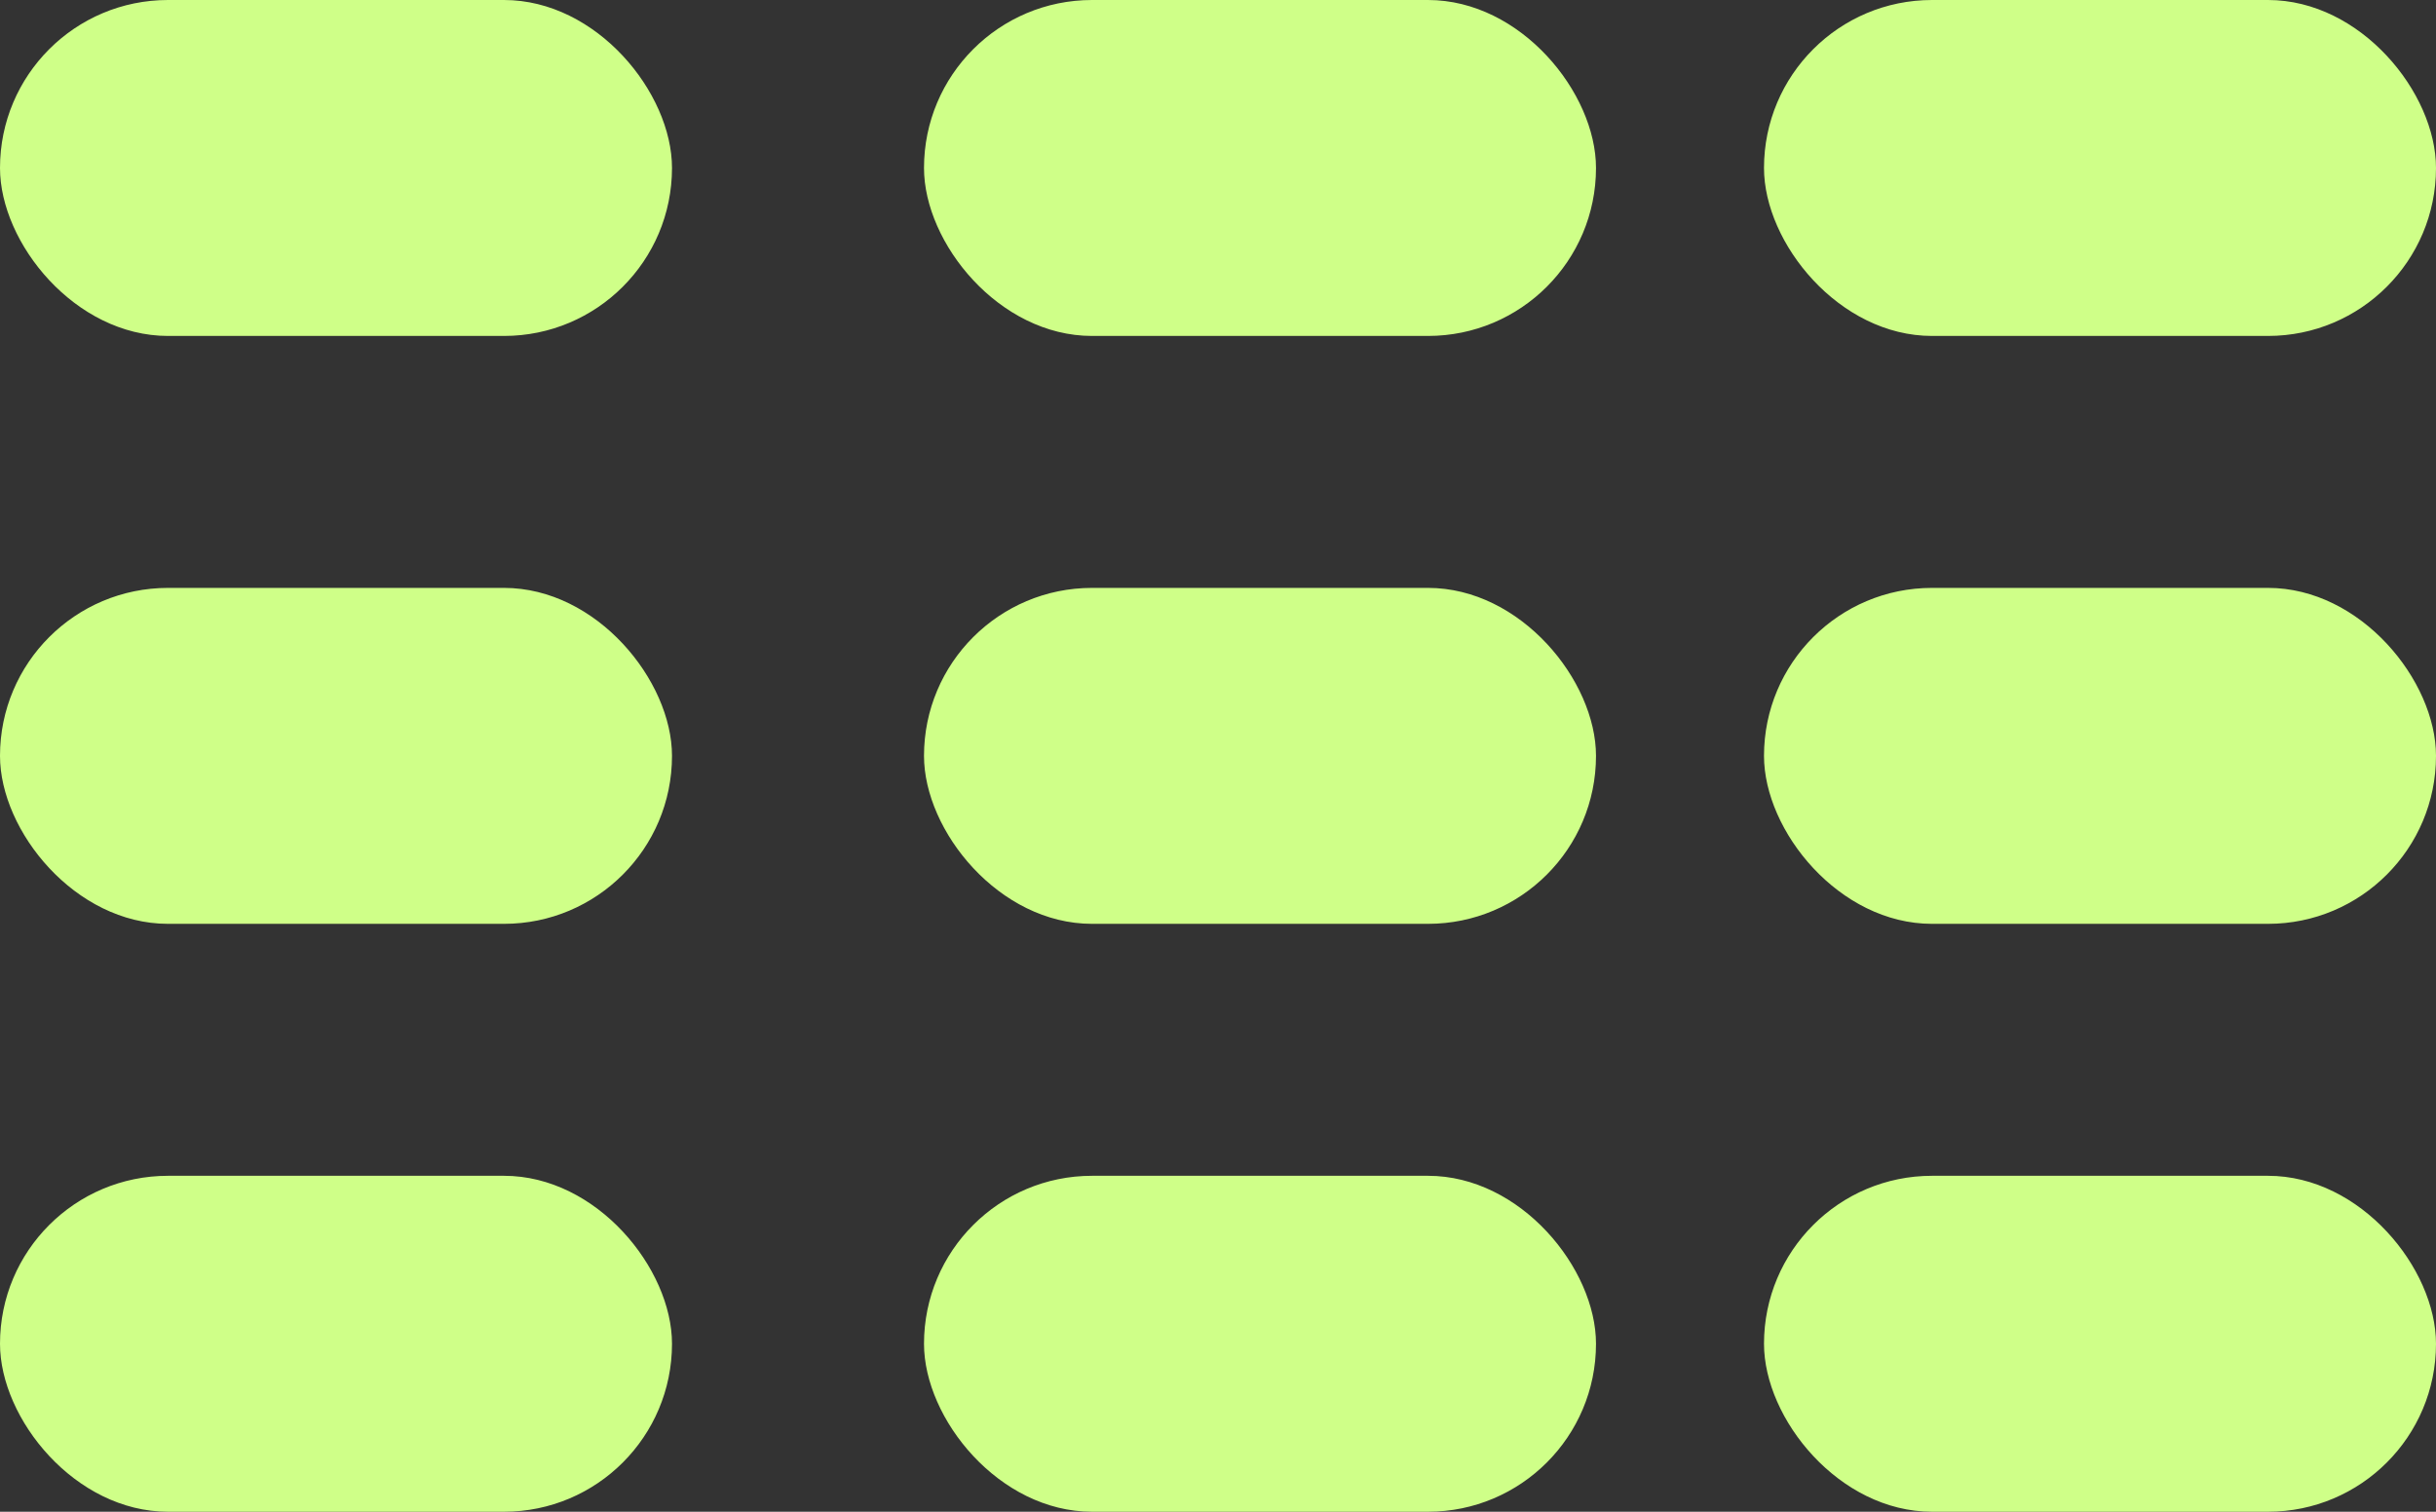 <svg xmlns="http://www.w3.org/2000/svg" width="29" height="18" viewBox="0 0 29 18">
  <rect x="0" y="0" width="29" height="18" fill="#333333" stroke="none"/>
  <g id="Grupo_75" data-name="Grupo 75" transform="translate(-1237 -149)">
    <rect id="Rectángulo_17" data-name="Rectángulo 17" width="8" height="4" rx="2" transform="translate(1237 149)" fill="#cfff88"/>
    <rect id="Rectángulo_42" data-name="Rectángulo 42" width="8" height="4" rx="2" transform="translate(1237 156)" fill="#cfff88"/>
    <rect id="Rectángulo_45" data-name="Rectángulo 45" width="8" height="4" rx="2" transform="translate(1237 163)" fill="#cfff88"/>
    <rect id="Rectángulo_40" data-name="Rectángulo 40" width="8" height="4" rx="2" transform="translate(1248 149)" fill="#cfff88"/>
    <rect id="Rectángulo_43" data-name="Rectángulo 43" width="8" height="4" rx="2" transform="translate(1248 156)" fill="#cfff88"/>
    <rect id="Rectángulo_46" data-name="Rectángulo 46" width="8" height="4" rx="2" transform="translate(1248 163)" fill="#cfff88"/>
    <rect id="Rectángulo_41" data-name="Rectángulo 41" width="8" height="4" rx="2" transform="translate(1258 149)" fill="#cfff88"/>
    <rect id="Rectángulo_44" data-name="Rectángulo 44" width="8" height="4" rx="2" transform="translate(1258 156)" fill="#cfff88"/>
    <rect id="Rectángulo_47" data-name="Rectángulo 47" width="8" height="4" rx="2" transform="translate(1258 163)" fill="#cfff88"/>
  </g>
</svg>
